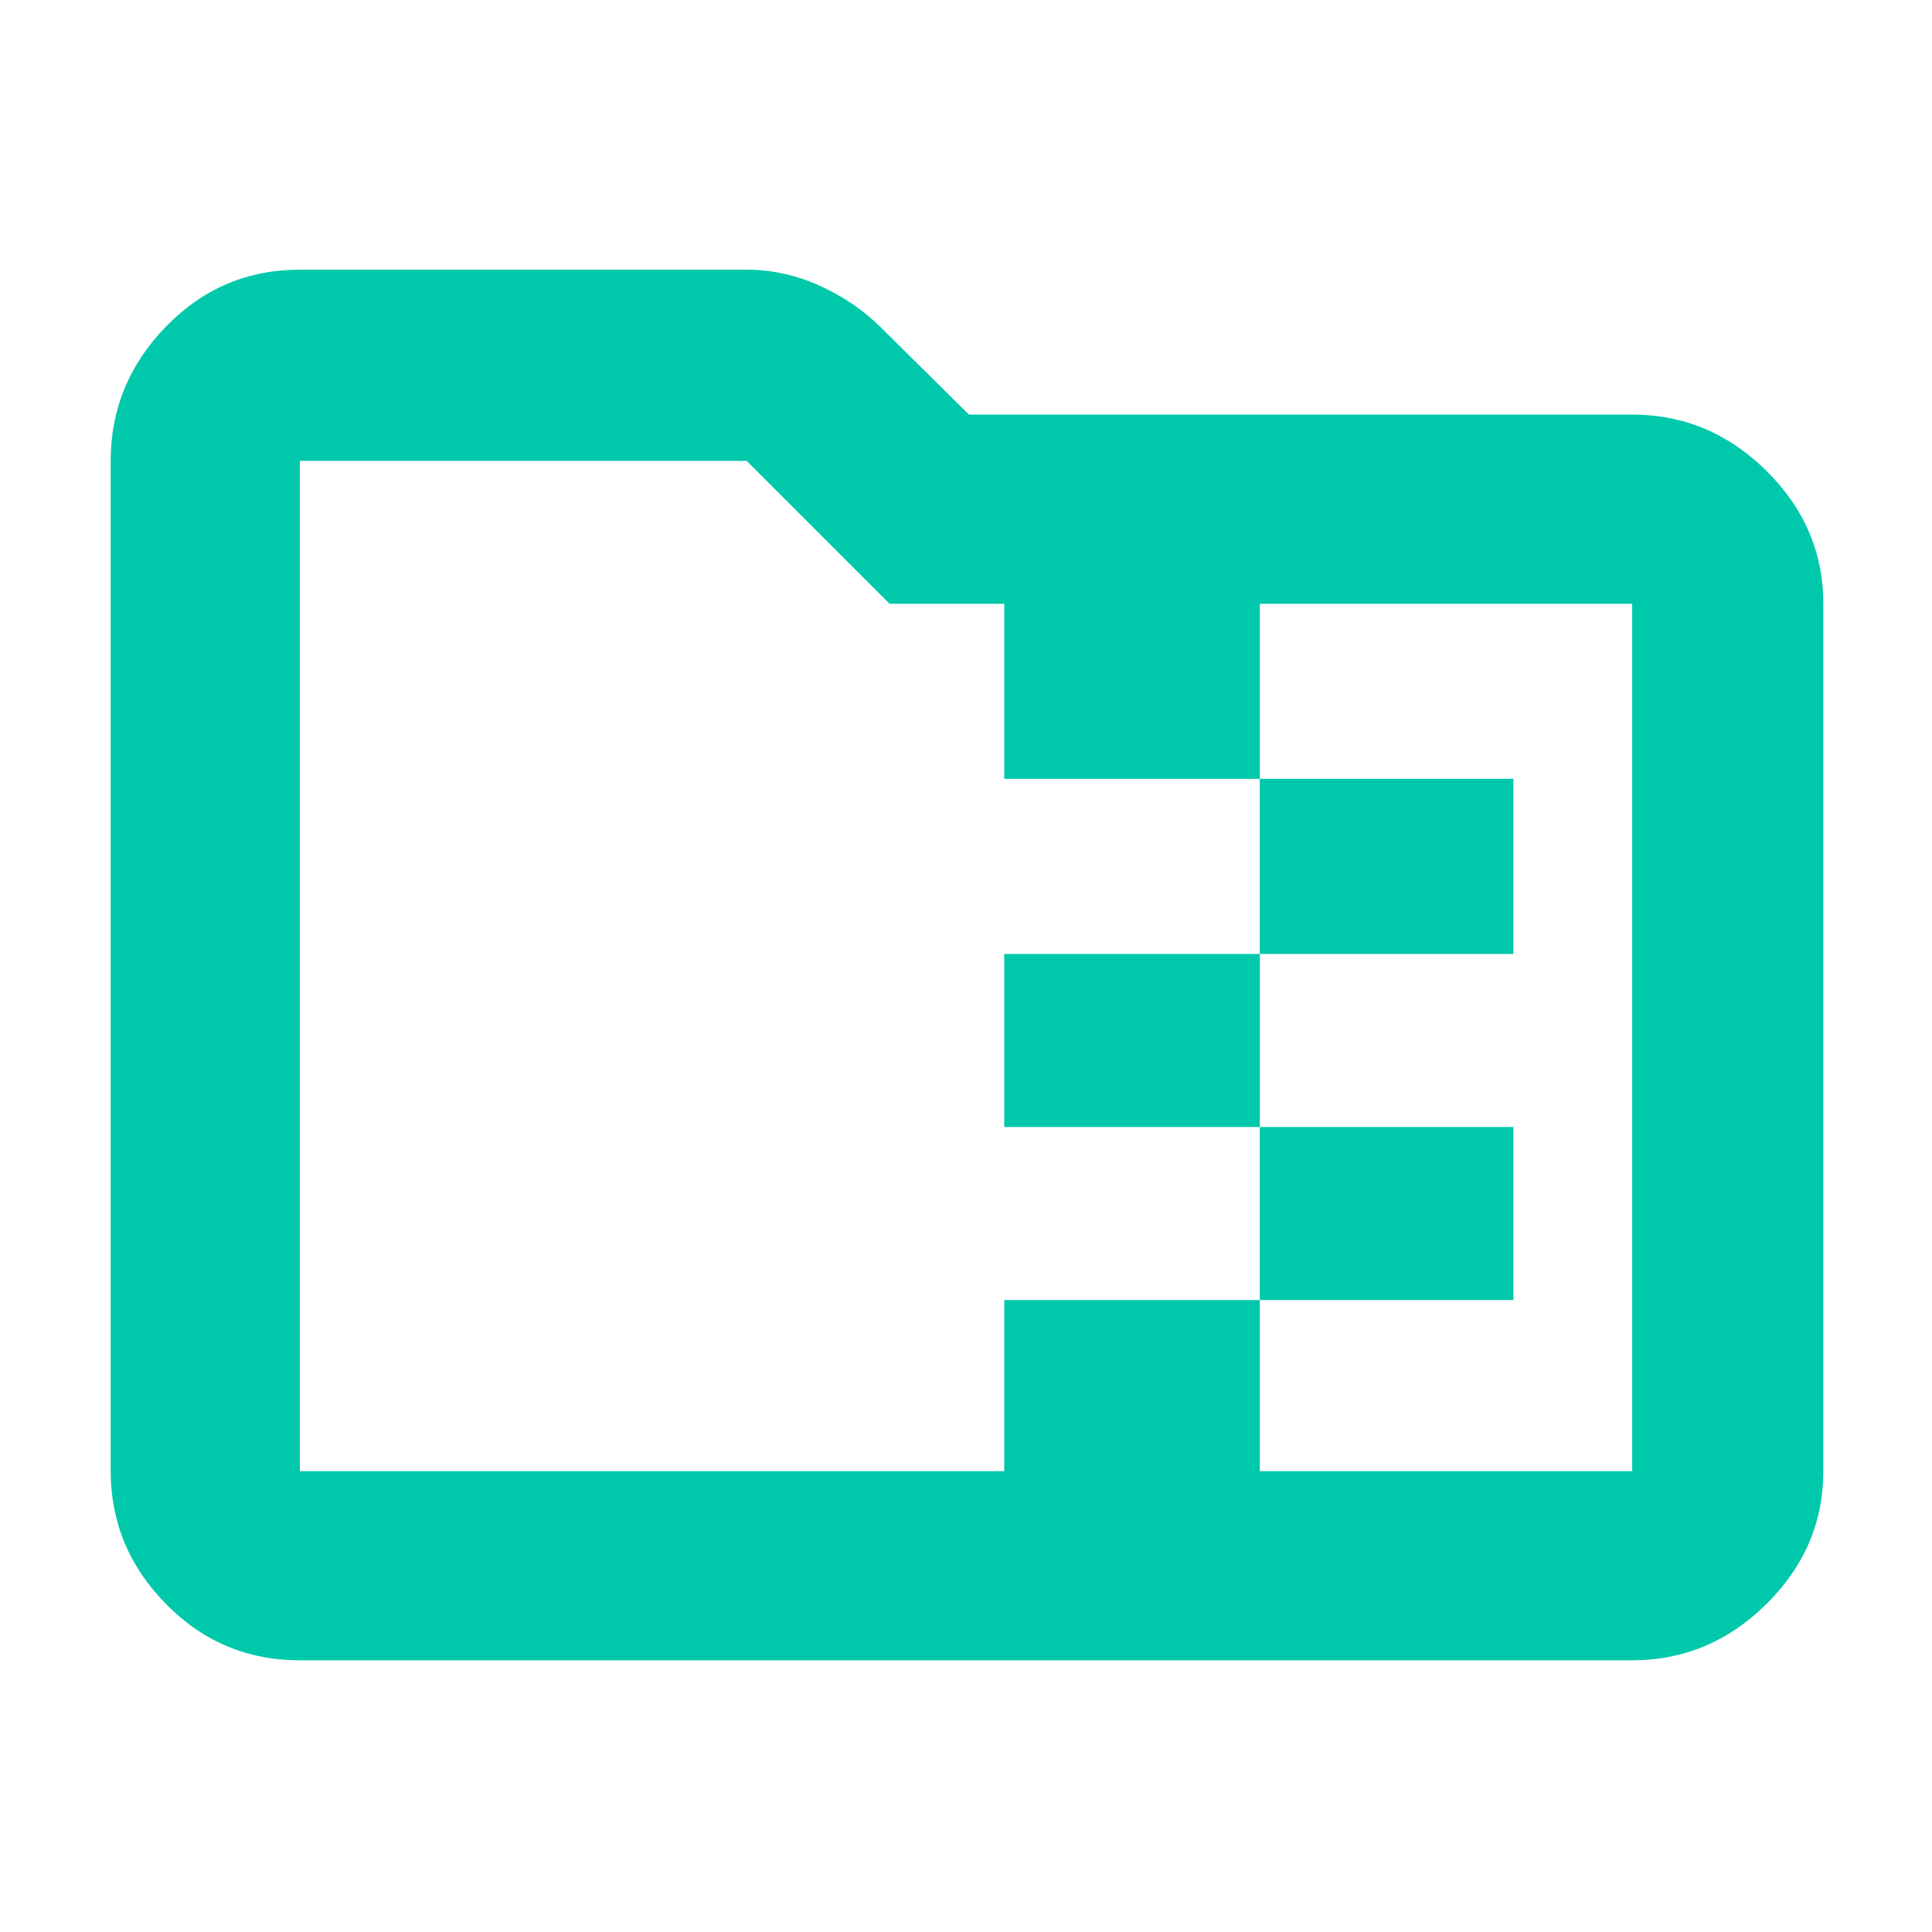 <svg xmlns="http://www.w3.org/2000/svg" height="48" viewBox="0 -960 960 960" width="48"><path fill="rgb(0, 200, 170)" d="M626-486v-87h126v87H626Zm0 86H499v-86h127v86Zm0 86v-86h126v86H626ZM442-660l-71-71H149v502h350v-85h127v85h185v-431H626v87H499v-87h-57ZM149-135q-39.05 0-66.53-27.98Q55-190.95 55-229v-502q0-38.46 27.47-66.73Q109.95-826 149-826h222q18.69 0 36.34 8 17.66 8 30.75 21.09L481.45-754H811q38.46 0 66.73 27.97Q906-698.05 906-660v431q0 38.05-28.27 66.02Q849.46-135 811-135H149Zm0-94v-502 502Z"/></svg>